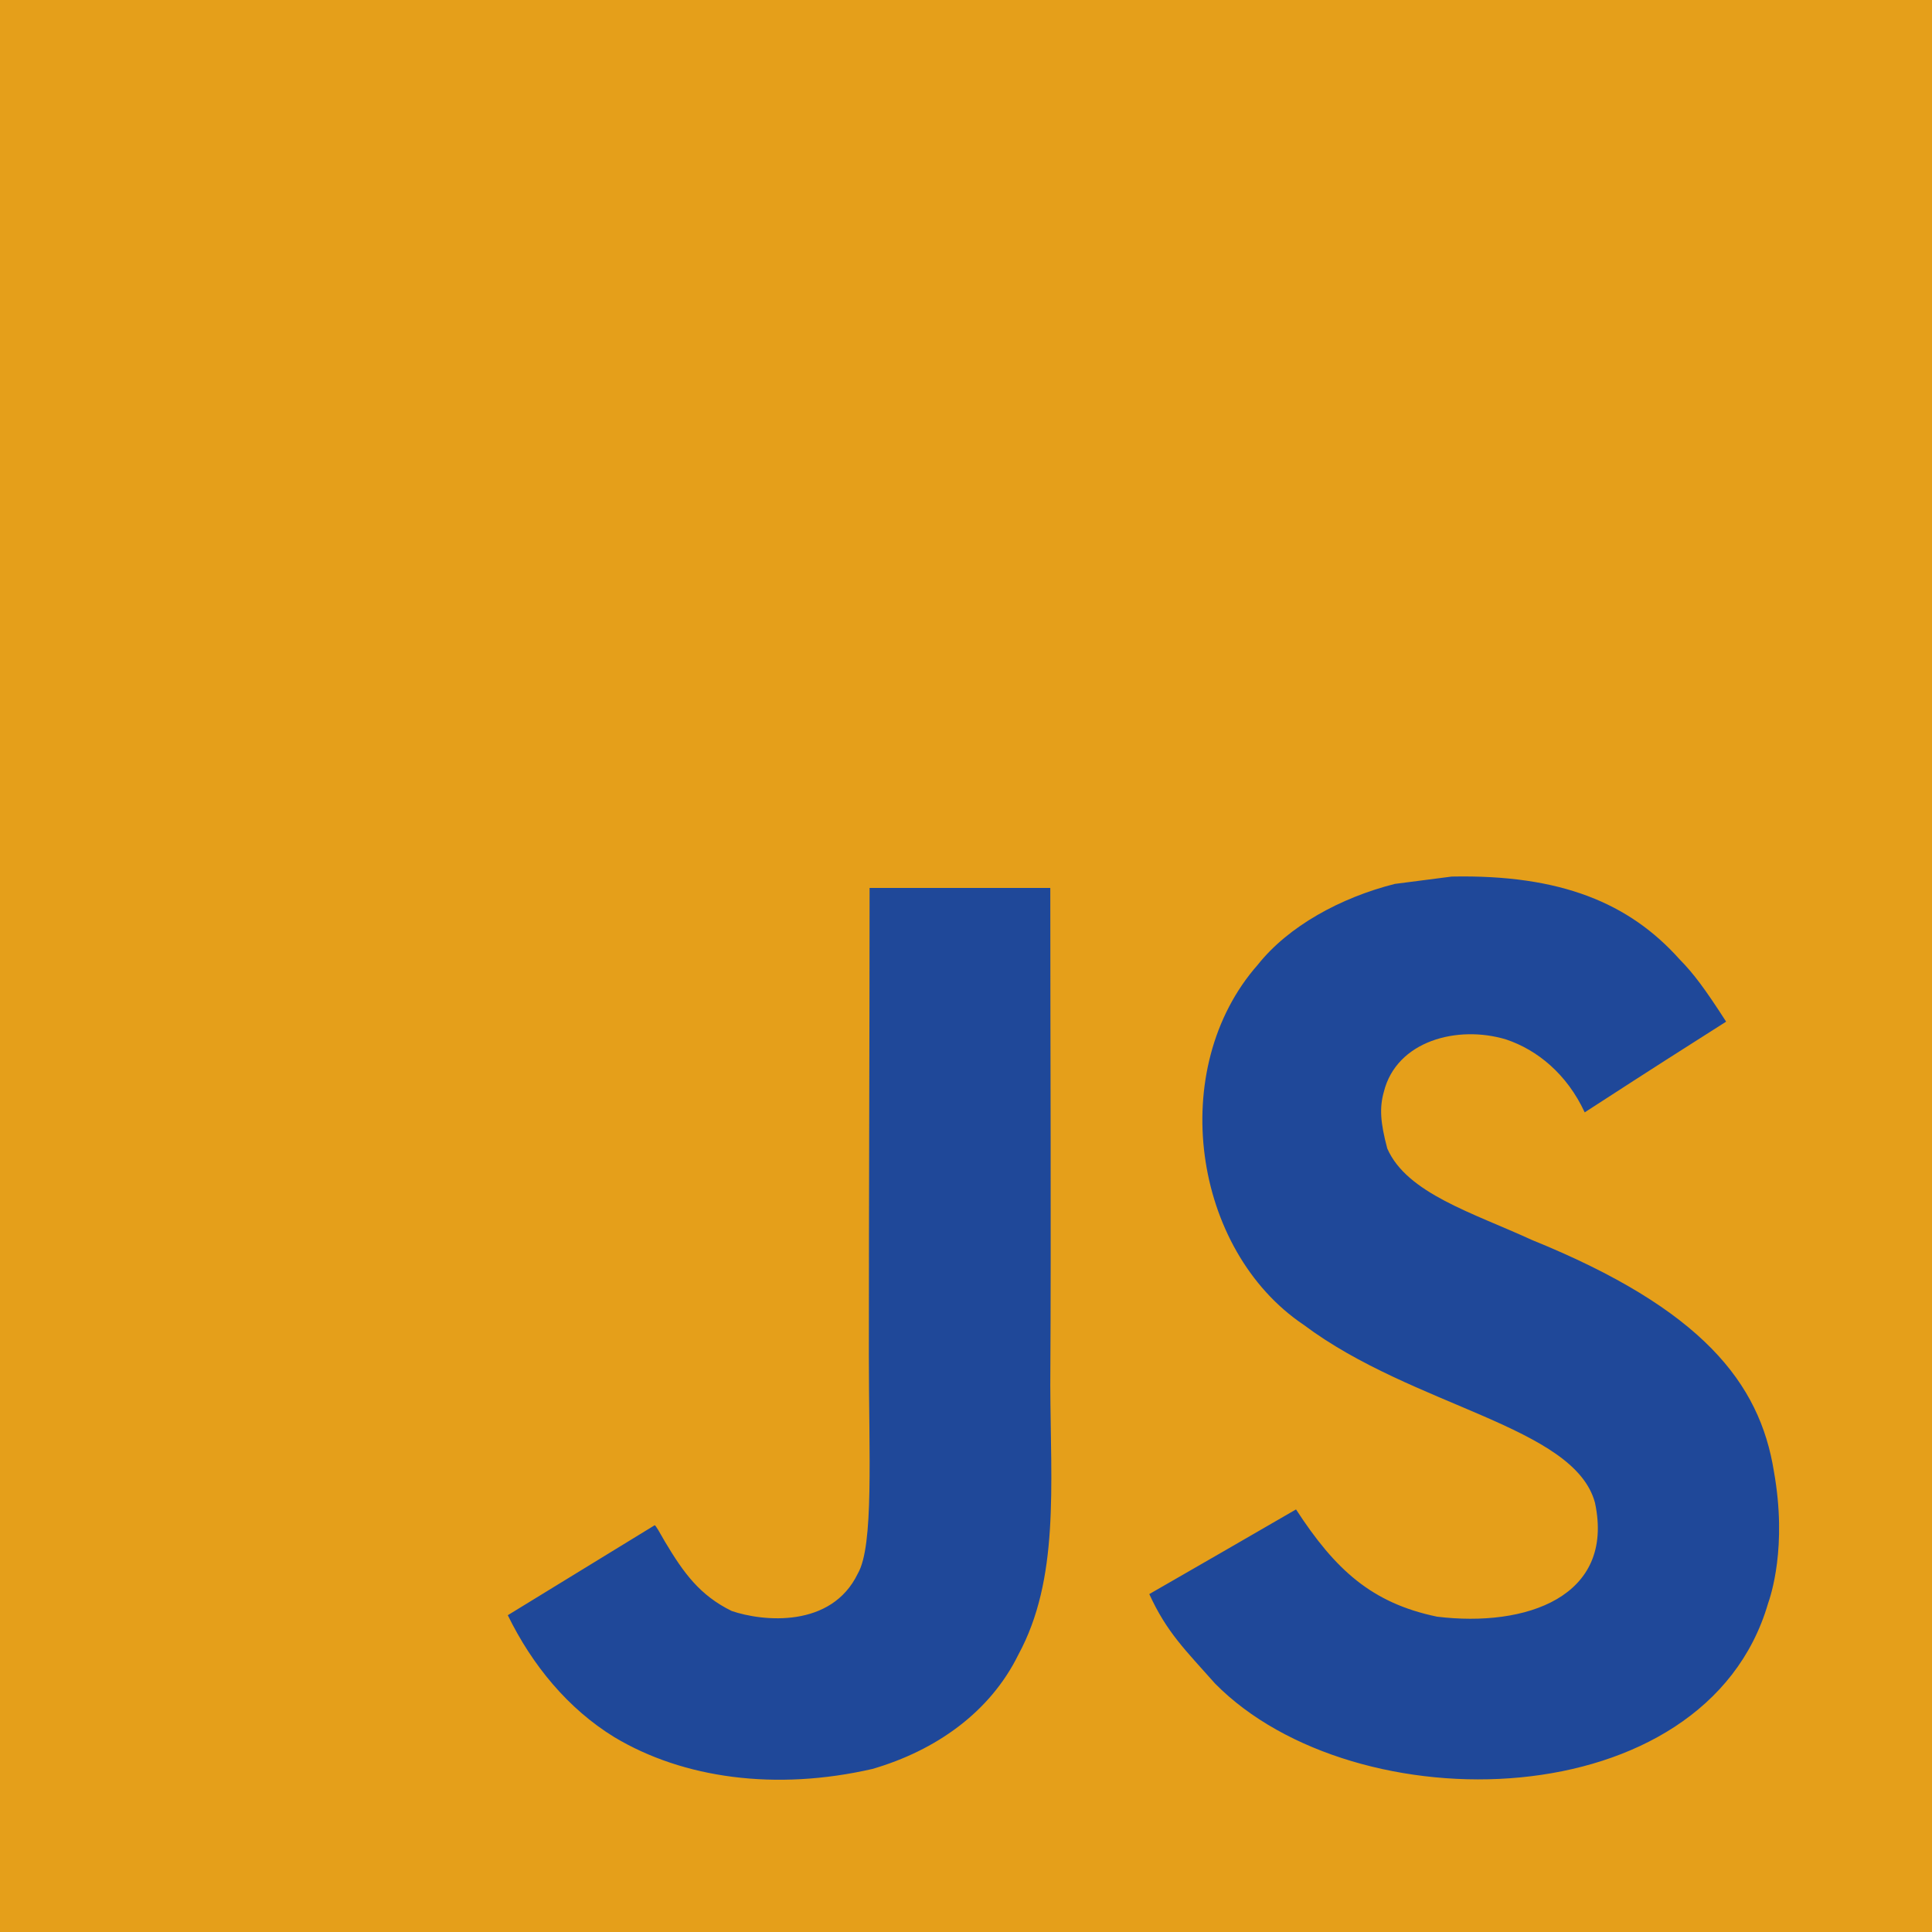 <svg width="204" height="204" viewBox="0 0 204 204" fill="none" xmlns="http://www.w3.org/2000/svg">
<path d="M0 0H204V204H0V0Z" fill="#E59F1A"/>
<path d="M187.304 155.346C185.811 146.038 179.741 138.224 161.765 130.932C155.521 128.062 148.559 126.007 146.484 121.275C145.748 118.522 145.651 116.97 146.116 115.303C147.454 109.892 153.911 108.205 159.031 109.757C162.327 110.862 165.449 113.403 167.33 117.455C176.134 111.754 176.115 111.793 182.262 107.876C180.013 104.385 178.81 102.776 177.337 101.283C172.043 95.368 164.829 92.324 153.291 92.556C151.294 92.809 149.277 93.08 147.279 93.332C141.52 94.787 136.032 97.812 132.813 101.864C123.156 112.821 125.91 131.999 137.661 139.892C149.238 148.579 166.245 150.557 168.416 158.682C170.53 168.63 161.106 171.849 151.74 170.705C144.836 169.27 140.997 165.76 136.847 159.38C129.207 163.801 129.207 163.801 121.353 168.32C123.215 172.392 125.173 174.234 128.295 177.763C143.072 192.753 180.051 192.016 186.683 169.328C186.955 168.552 188.739 163.355 187.304 155.346V155.346ZM110.901 93.759H91.819C91.819 110.241 91.742 126.608 91.742 143.091C91.742 153.582 92.285 163.2 90.579 166.148C87.786 171.946 80.553 171.228 77.257 170.103C73.902 168.455 72.195 166.109 70.217 162.793C69.674 161.843 69.267 161.106 69.131 161.048C63.954 164.208 58.795 167.389 53.618 170.55C56.197 175.843 59.998 180.439 64.865 183.425C72.137 187.789 81.91 189.127 92.13 186.78C98.781 184.841 104.521 180.827 107.527 174.719C111.87 166.71 110.94 157.014 110.901 146.291C110.998 128.799 110.901 111.308 110.901 93.759Z" fill="#1F4899"/>
</svg>
